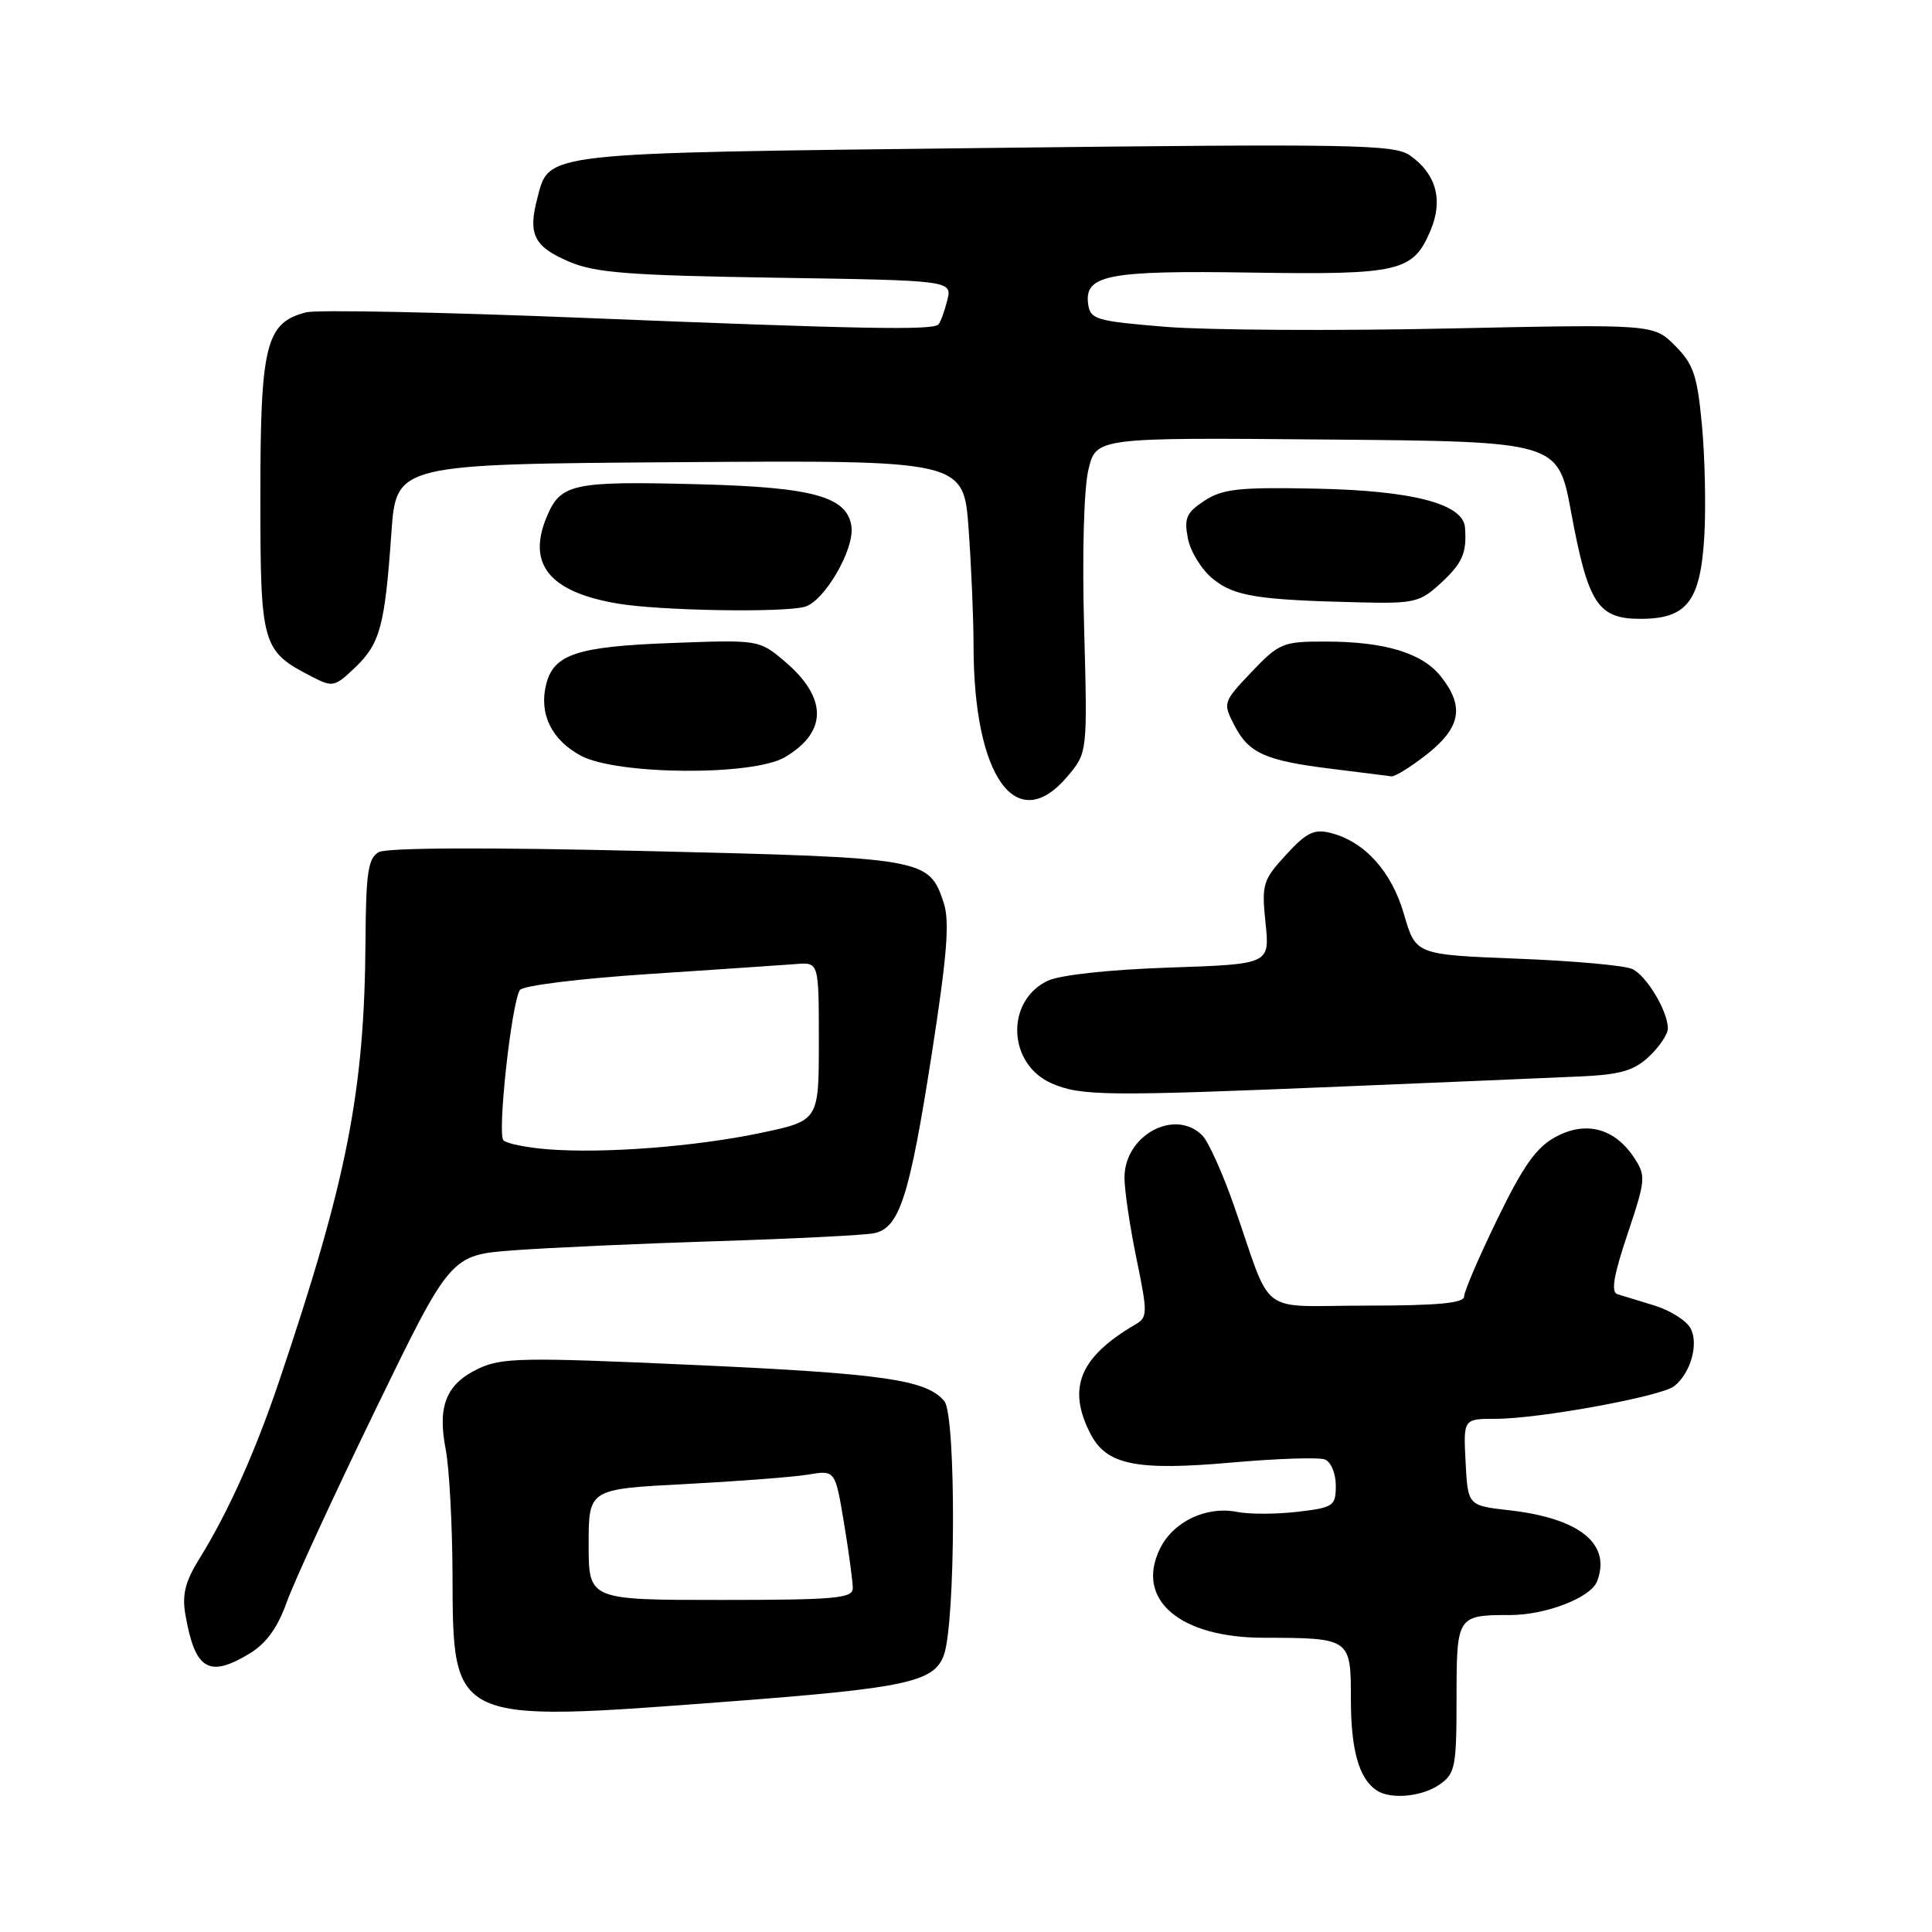 <?xml version="1.0" encoding="UTF-8" standalone="no"?>
<!DOCTYPE svg PUBLIC "-//W3C//DTD SVG 1.1//EN" "http://www.w3.org/Graphics/SVG/1.1/DTD/svg11.dtd" >
<svg xmlns="http://www.w3.org/2000/svg" xmlns:xlink="http://www.w3.org/1999/xlink" version="1.1" viewBox="0 0 256 256">
 <g >
 <path fill="currentColor"
d=" M 190.78 236.44 C 192.82 235.01 193.00 234.08 193.00 225.05 C 193.00 214.10 193.06 214.00 200.11 214.00 C 204.84 214.00 210.80 211.69 211.62 209.54 C 213.53 204.58 209.33 201.18 200.00 200.12 C 194.50 199.50 194.50 199.50 194.20 193.75 C 193.90 188.00 193.90 188.00 198.20 188.00 C 203.92 188.00 220.15 185.03 221.85 183.67 C 224.03 181.92 225.11 178.08 224.01 176.01 C 223.46 174.99 221.32 173.64 219.26 173.00 C 217.19 172.37 214.96 171.68 214.30 171.48 C 213.44 171.21 213.83 168.95 215.65 163.53 C 218.06 156.36 218.11 155.81 216.55 153.43 C 213.98 149.51 210.18 148.48 206.18 150.62 C 203.59 152.00 201.87 154.41 198.43 161.49 C 195.99 166.50 194.00 171.13 194.00 171.80 C 194.00 172.67 190.49 173.00 181.12 173.00 C 166.39 173.00 168.76 174.78 163.49 159.70 C 161.99 155.41 160.11 151.25 159.31 150.45 C 155.67 146.81 149.00 150.43 149.00 156.04 C 149.00 157.72 149.72 162.55 150.59 166.78 C 152.08 174.00 152.07 174.55 150.46 175.49 C 143.05 179.82 141.36 183.93 144.50 190.00 C 146.64 194.13 150.57 194.92 163.37 193.78 C 169.29 193.26 174.77 193.08 175.56 193.39 C 176.35 193.69 177.00 195.24 177.00 196.83 C 177.00 199.56 176.72 199.76 171.93 200.32 C 169.14 200.65 165.55 200.66 163.94 200.34 C 159.83 199.52 155.43 201.63 153.68 205.25 C 150.43 211.96 156.30 216.99 167.40 217.01 C 178.97 217.04 179.00 217.06 179.00 225.18 C 179.00 231.87 180.07 235.68 182.40 237.23 C 184.26 238.48 188.44 238.08 190.78 236.44 Z  M 96.47 225.47 C 119.94 223.69 123.71 222.89 125.04 219.39 C 126.64 215.18 126.71 187.57 125.13 185.66 C 122.77 182.82 117.09 182.00 91.65 180.85 C 69.26 179.84 66.46 179.89 63.38 181.36 C 59.12 183.39 57.94 186.30 59.06 192.06 C 59.53 194.50 59.93 201.91 59.96 208.53 C 60.03 228.42 59.68 228.26 96.47 225.47 Z  M 33.11 219.08 C 35.28 217.76 36.81 215.64 37.98 212.33 C 38.93 209.67 44.20 198.23 49.70 186.90 C 59.70 166.30 59.70 166.30 68.10 165.67 C 72.72 165.33 84.83 164.78 95.00 164.46 C 105.17 164.14 114.54 163.67 115.82 163.41 C 119.19 162.71 120.51 158.62 123.47 139.61 C 125.50 126.56 125.85 122.09 125.05 119.64 C 123.09 113.73 122.67 113.65 85.70 112.77 C 64.55 112.26 51.26 112.32 50.20 112.91 C 48.77 113.71 48.49 115.60 48.43 124.68 C 48.30 144.59 46.01 156.27 36.99 183.00 C 33.83 192.37 30.24 200.38 26.44 206.50 C 24.53 209.58 24.10 211.30 24.57 213.98 C 25.85 221.29 27.68 222.38 33.11 219.08 Z  M 177.79 143.97 C 191.38 143.41 205.54 142.81 209.25 142.64 C 214.71 142.40 216.49 141.89 218.50 140.00 C 219.88 138.71 221.00 137.03 221.00 136.28 C 221.00 133.99 218.19 129.30 216.29 128.40 C 215.30 127.93 208.44 127.31 201.04 127.03 C 187.59 126.50 187.59 126.50 186.04 121.16 C 184.40 115.46 180.81 111.49 176.28 110.36 C 174.13 109.82 173.09 110.33 170.40 113.27 C 167.32 116.62 167.16 117.16 167.69 122.30 C 168.26 127.76 168.26 127.76 154.88 128.21 C 146.84 128.49 140.42 129.19 138.80 129.97 C 133.19 132.68 133.53 141.02 139.37 143.56 C 143.21 145.23 146.63 145.27 177.79 143.97 Z  M 141.46 102.86 C 144.10 99.72 144.10 99.72 143.65 83.11 C 143.38 73.46 143.62 64.71 144.22 62.24 C 145.24 57.97 145.24 57.97 175.85 58.24 C 206.45 58.50 206.45 58.50 208.18 67.86 C 210.43 80.01 211.72 82.00 217.37 82.00 C 223.56 82.00 225.34 79.67 225.84 70.90 C 226.05 67.07 225.91 60.50 225.51 56.29 C 224.90 49.73 224.39 48.24 221.95 45.80 C 219.10 42.95 219.10 42.95 191.80 43.53 C 176.79 43.85 160.00 43.75 154.50 43.31 C 145.28 42.56 144.48 42.33 144.19 40.32 C 143.64 36.43 146.76 35.82 165.83 36.12 C 185.53 36.42 187.26 36.01 189.58 30.47 C 191.25 26.47 190.28 23.01 186.82 20.59 C 184.74 19.13 179.24 19.04 130.51 19.61 C 71.39 20.30 72.81 20.14 71.20 26.26 C 69.94 31.05 70.74 32.66 75.35 34.65 C 78.84 36.15 83.20 36.49 102.84 36.80 C 126.18 37.16 126.18 37.16 125.51 39.83 C 125.14 41.30 124.61 42.72 124.34 43.00 C 123.55 43.78 114.13 43.61 77.34 42.12 C 58.55 41.36 42.02 41.03 40.60 41.38 C 35.23 42.73 34.50 45.63 34.50 65.60 C 34.50 85.62 34.67 86.23 41.36 89.68 C 44.07 91.09 44.37 91.02 47.06 88.44 C 50.37 85.27 50.99 82.98 51.86 70.62 C 52.50 61.50 52.50 61.50 90.10 61.24 C 127.70 60.98 127.70 60.98 128.35 70.14 C 128.71 75.18 129.00 82.10 129.00 85.52 C 129.00 102.98 134.69 110.91 141.46 102.86 Z  M 189.11 99.92 C 193.56 96.39 194.06 93.61 190.95 89.67 C 188.48 86.52 183.50 85.01 175.60 85.01 C 169.99 85.00 169.49 85.21 165.84 89.04 C 162.06 93.02 162.02 93.14 163.55 96.09 C 165.47 99.82 167.65 100.79 176.50 101.88 C 180.35 102.36 183.89 102.80 184.36 102.87 C 184.83 102.94 186.96 101.61 189.11 99.92 Z  M 104.01 100.33 C 109.70 96.97 109.66 92.41 103.88 87.55 C 100.60 84.79 100.47 84.77 89.04 85.20 C 76.48 85.66 73.37 86.68 72.37 90.67 C 71.39 94.58 73.08 98.05 76.98 100.14 C 81.77 102.70 99.79 102.83 104.01 100.33 Z  M 106.61 80.41 C 109.22 79.71 113.25 72.78 112.82 69.75 C 112.26 65.81 107.76 64.56 92.70 64.17 C 75.85 63.73 74.29 64.06 72.44 68.49 C 69.81 74.78 72.82 78.45 81.87 79.98 C 87.43 80.92 103.65 81.20 106.61 80.41 Z  M 190.93 77.25 C 193.80 74.59 194.37 73.29 194.12 69.90 C 193.89 66.76 187.20 65.01 174.46 64.75 C 164.19 64.54 162.02 64.77 159.61 66.34 C 157.20 67.92 156.88 68.65 157.40 71.34 C 157.73 73.08 159.22 75.49 160.71 76.70 C 163.54 79.01 166.63 79.50 180.23 79.82 C 187.41 79.99 188.18 79.80 190.93 77.25 Z  M 78.00 204.65 C 78.00 197.31 78.00 197.31 90.75 196.65 C 97.76 196.28 105.11 195.72 107.09 195.39 C 110.67 194.79 110.67 194.79 111.84 201.84 C 112.48 205.71 113.00 209.59 113.00 210.44 C 113.00 211.79 110.68 212.00 95.50 212.00 C 78.00 212.00 78.00 212.00 78.00 204.65 Z  M 72.50 152.28 C 69.75 152.06 67.14 151.53 66.71 151.10 C 65.87 150.27 67.76 133.01 68.88 131.19 C 69.25 130.60 76.76 129.67 86.02 129.06 C 95.08 128.46 103.85 127.87 105.50 127.74 C 108.50 127.50 108.50 127.50 108.50 138.00 C 108.50 148.49 108.50 148.49 100.84 150.11 C 92.17 151.94 79.91 152.88 72.50 152.28 Z "/>
</g>
</svg>